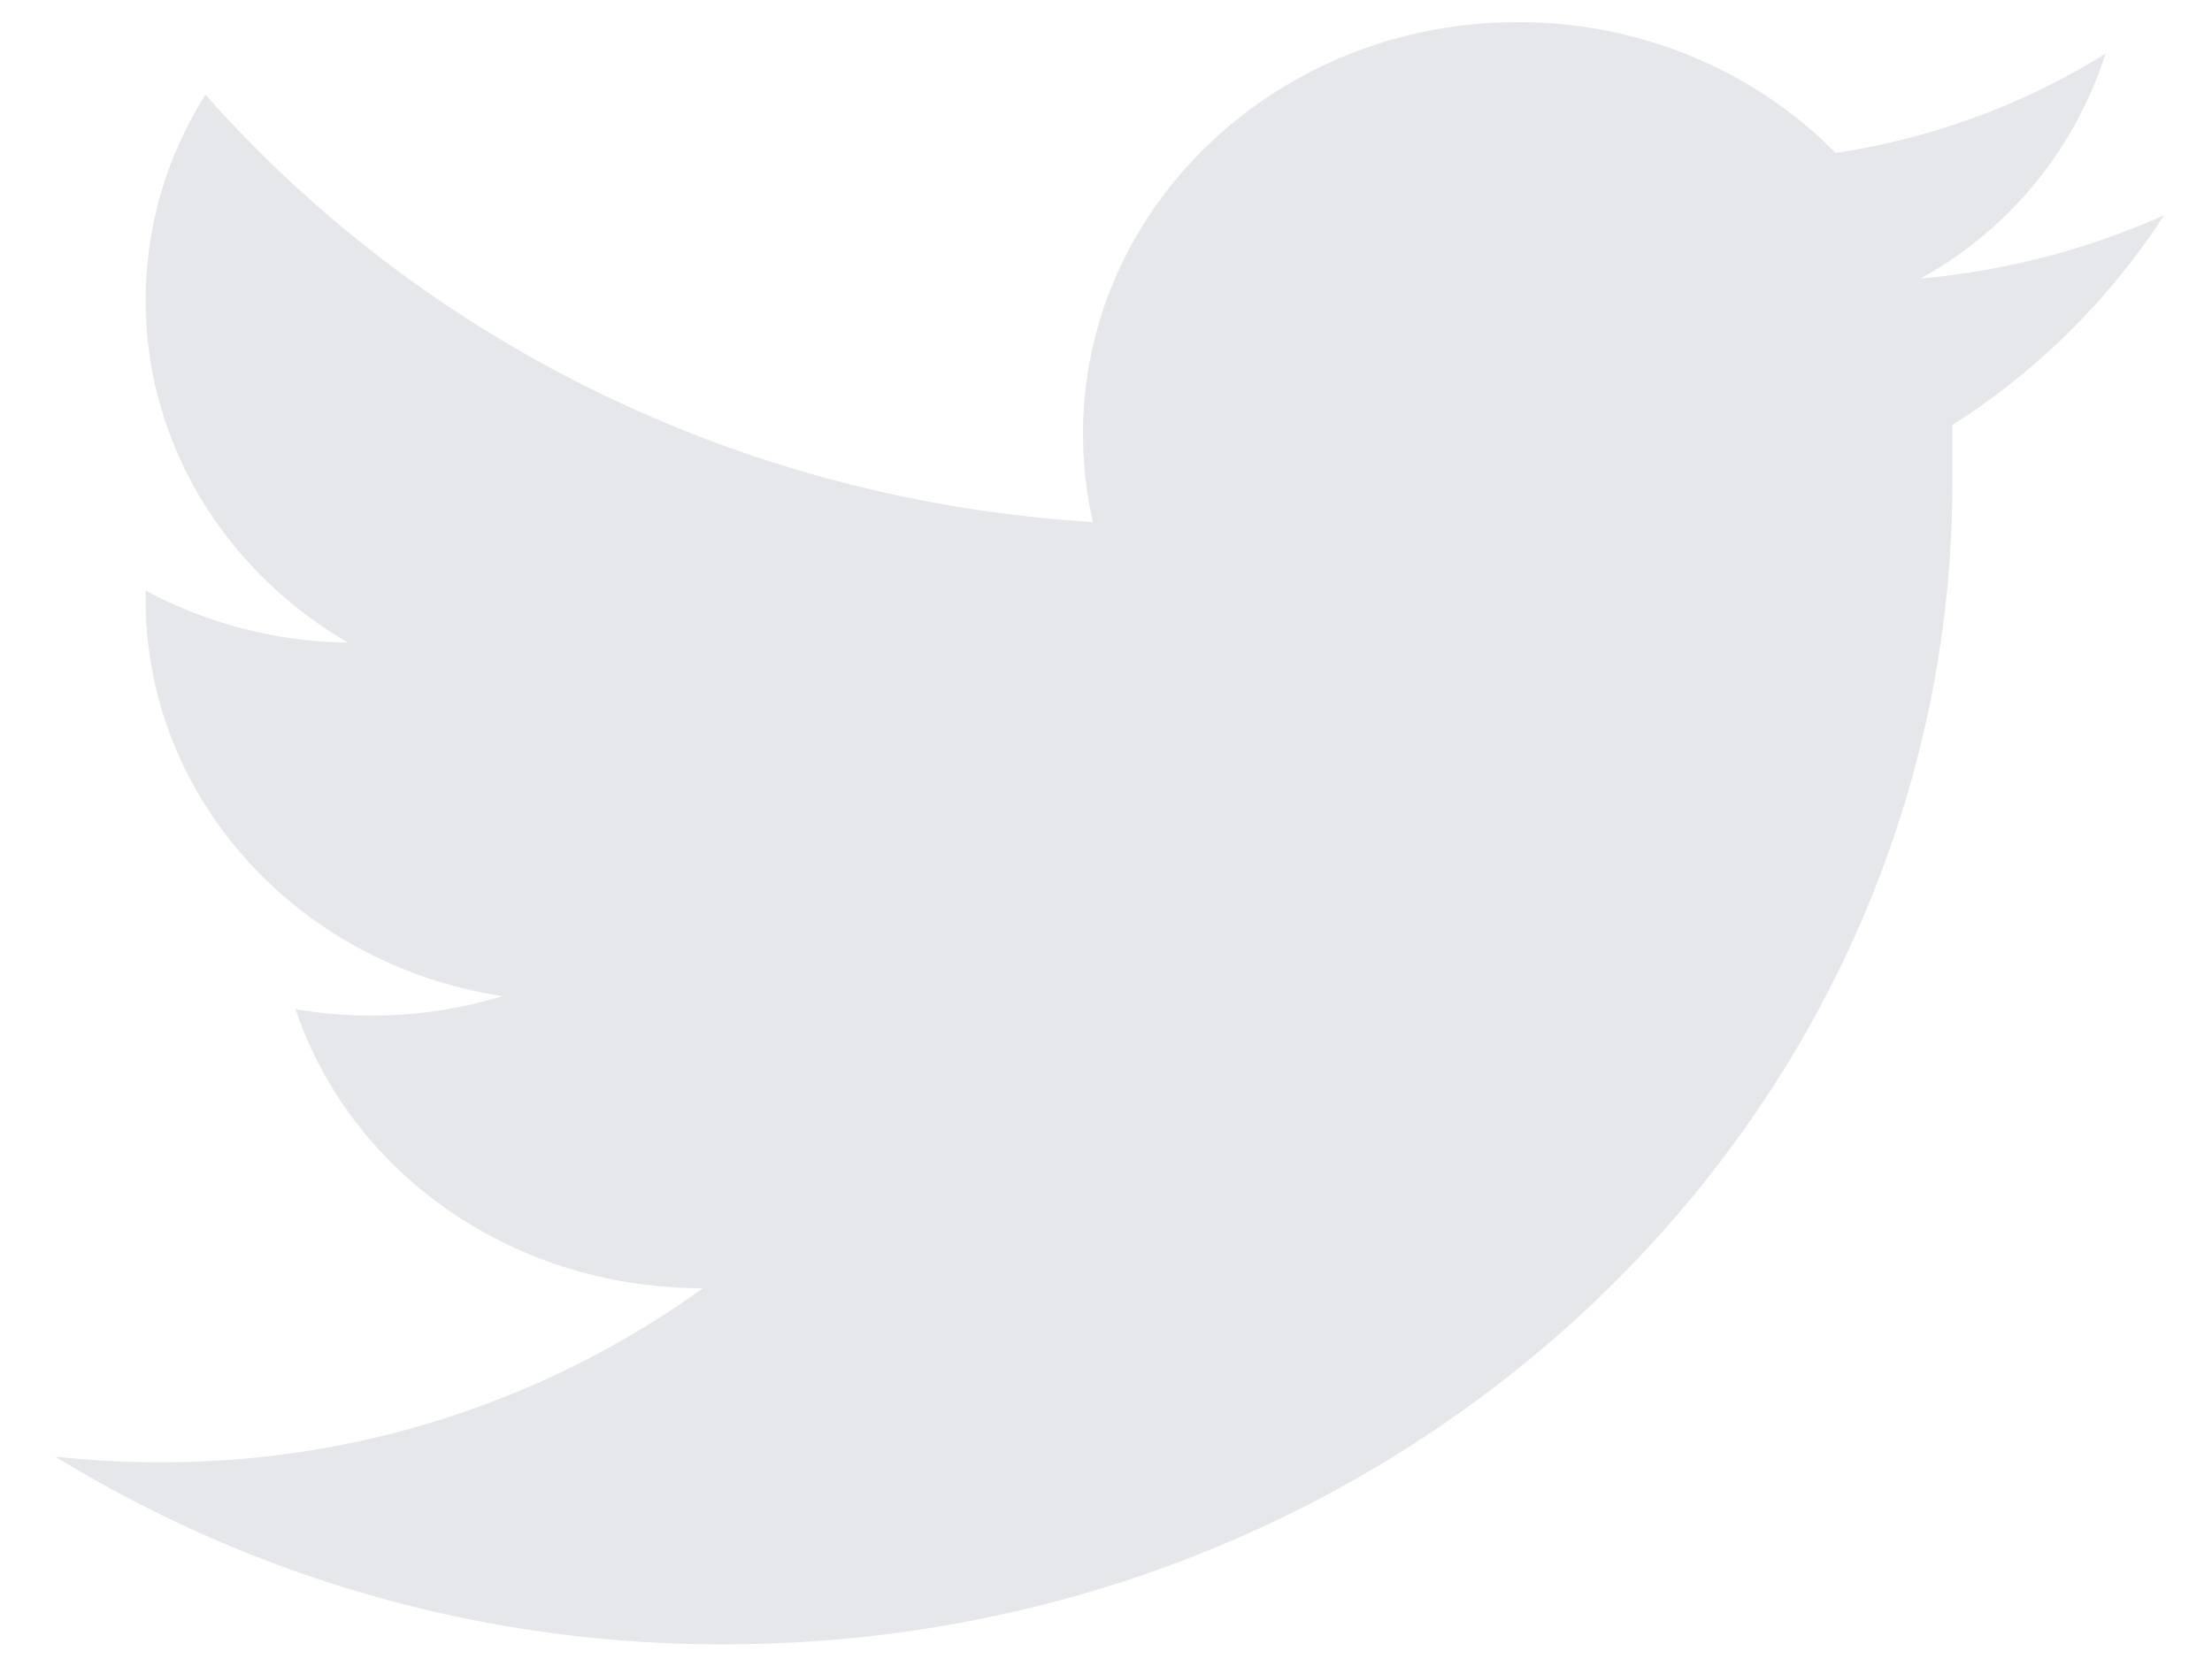 <svg xmlns="http://www.w3.org/2000/svg"   fill="#e5e7eb" width="20" height="15" viewBox="0 0 20 15"><path fill-rule="evenodd" d="M2.671 9.124a4.06 4.06 0 0 0 1.873-.118c-1.829-.274-3.227-1.774-3.227-3.583V5.34a3.974 3.974 0 0 0 1.83.47c-1.097-.637-1.83-1.785-1.83-3.094 0-.68.197-1.316.541-1.86C3.805 3.06 6.662 4.522 9.882 4.72a3.549 3.549 0 0 1-.09-.796C9.792 1.867 11.552.2 13.723.2c1.135 0 2.157.455 2.874 1.183a6.399 6.399 0 0 0 2.44-.898 3.55 3.55 0 0 1-1.672 2.033 6.898 6.898 0 0 0 2.202-.572 6.335 6.335 0 0 1-1.913 1.896v.082l-.001.424c0 5.81-4.972 10.519-11.105 10.519A11.5 11.5 0 0 1 .5 13.17c.31.034.624.051.943.051a8.35 8.35 0 0 0 4.912-1.573c-1.744 0-3.191-1.06-3.684-2.525Z"></path></svg>